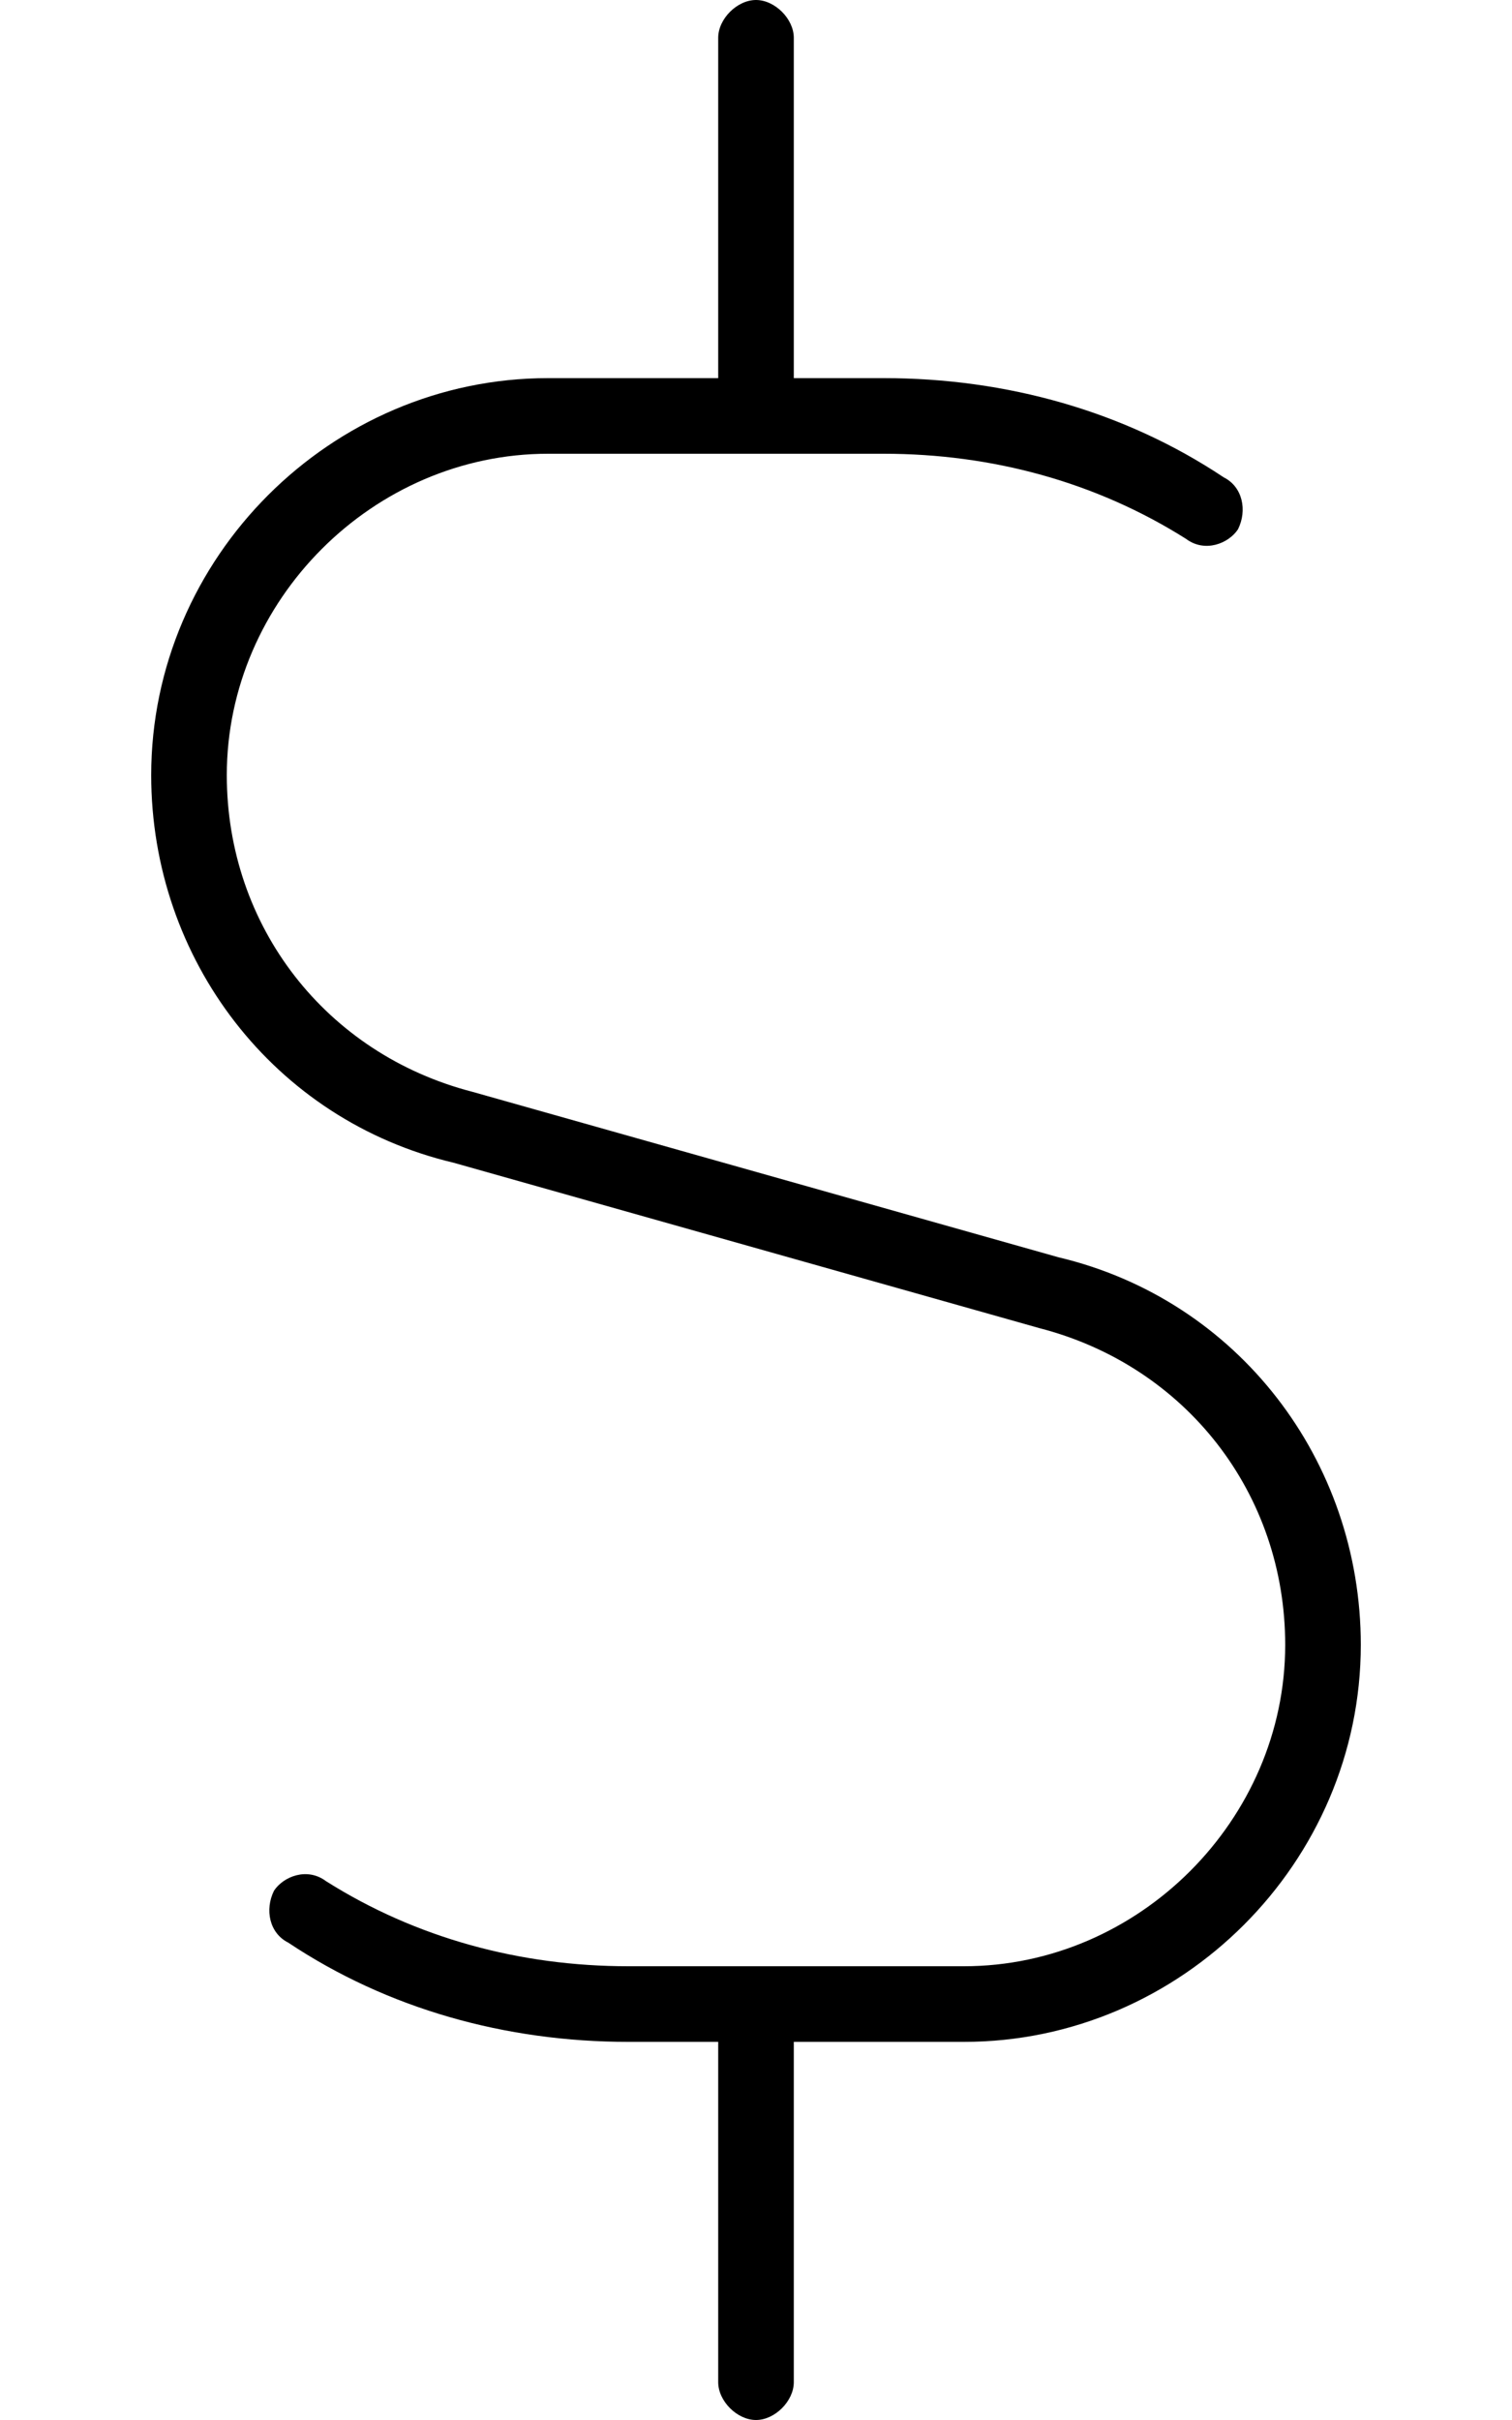 <svg xmlns="http://www.w3.org/2000/svg" viewBox="0 0 320 512"><!-- Font Awesome Pro 6.0.0-alpha1 by @fontawesome - https://fontawesome.com License - https://fontawesome.com/license (Commercial License) --><path d="M288 348C288 394 250 432 204 432H168V504C168 508 164 512 160 512S152 508 152 504V432H133C107 432 82 425 61 411C57 409 56 404 58 400C60 397 65 395 69 398C88 410 110 416 133 416H204C241 416 272 385 272 348C272 316 251 289 220 281L96 246C58 237 32 203 32 164C32 118 70 80 116 80H152V8C152 4 156 0 160 0S168 4 168 8V80H187C213 80 238 87 259 101C263 103 264 108 262 112C260 115 255 117 251 114C232 102 210 96 187 96H116C79 96 48 127 48 164C48 196 69 223 100 231L224 266C262 275 288 309 288 348Z"/></svg>